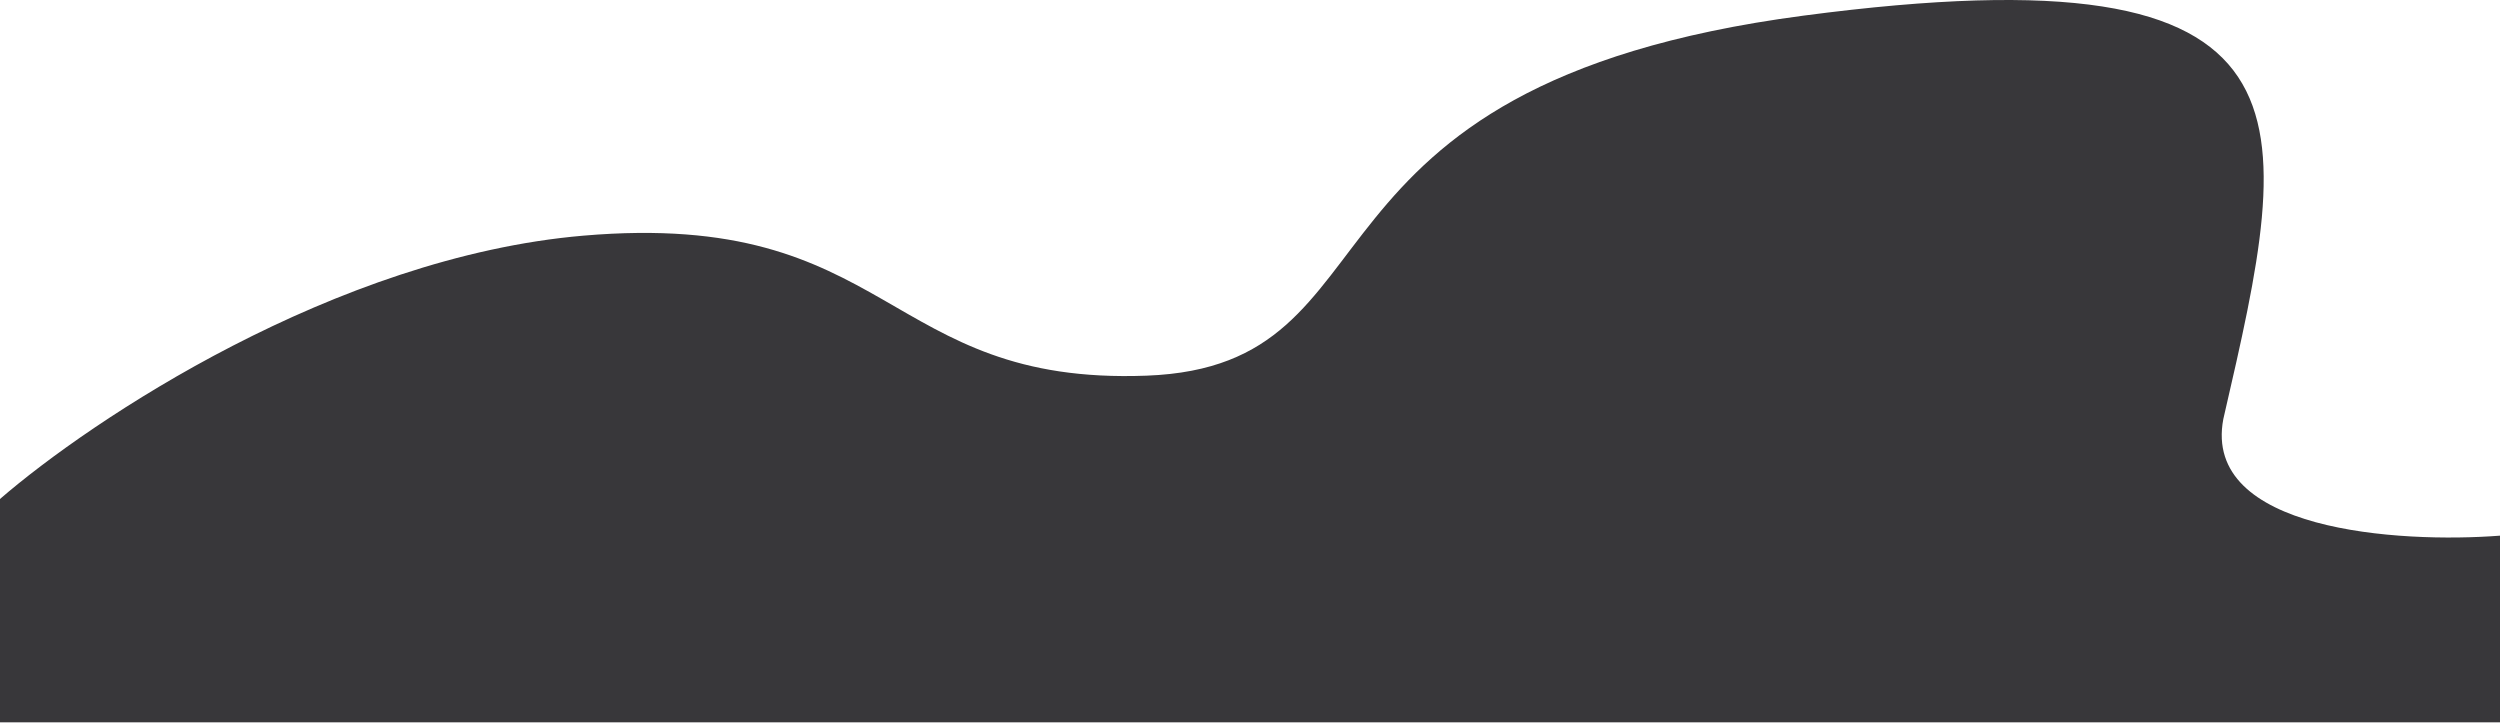 <svg width="375" height="109" viewBox="0 0 375 109" fill="none" xmlns="http://www.w3.org/2000/svg">
<path d="M0 74.849V108.349H375V80.349C359.833 81.516 330.3 79.649 333.5 62.849L333.547 62.645C344.018 17.273 349.881 -8.135 270.5 2.349C191 12.849 211.5 54.849 172 56.349C132.5 57.849 134 31.349 87.5 35.349C50.3 38.549 13.667 63.016 0 74.849Z" fill="#38373A"/>
</svg>
